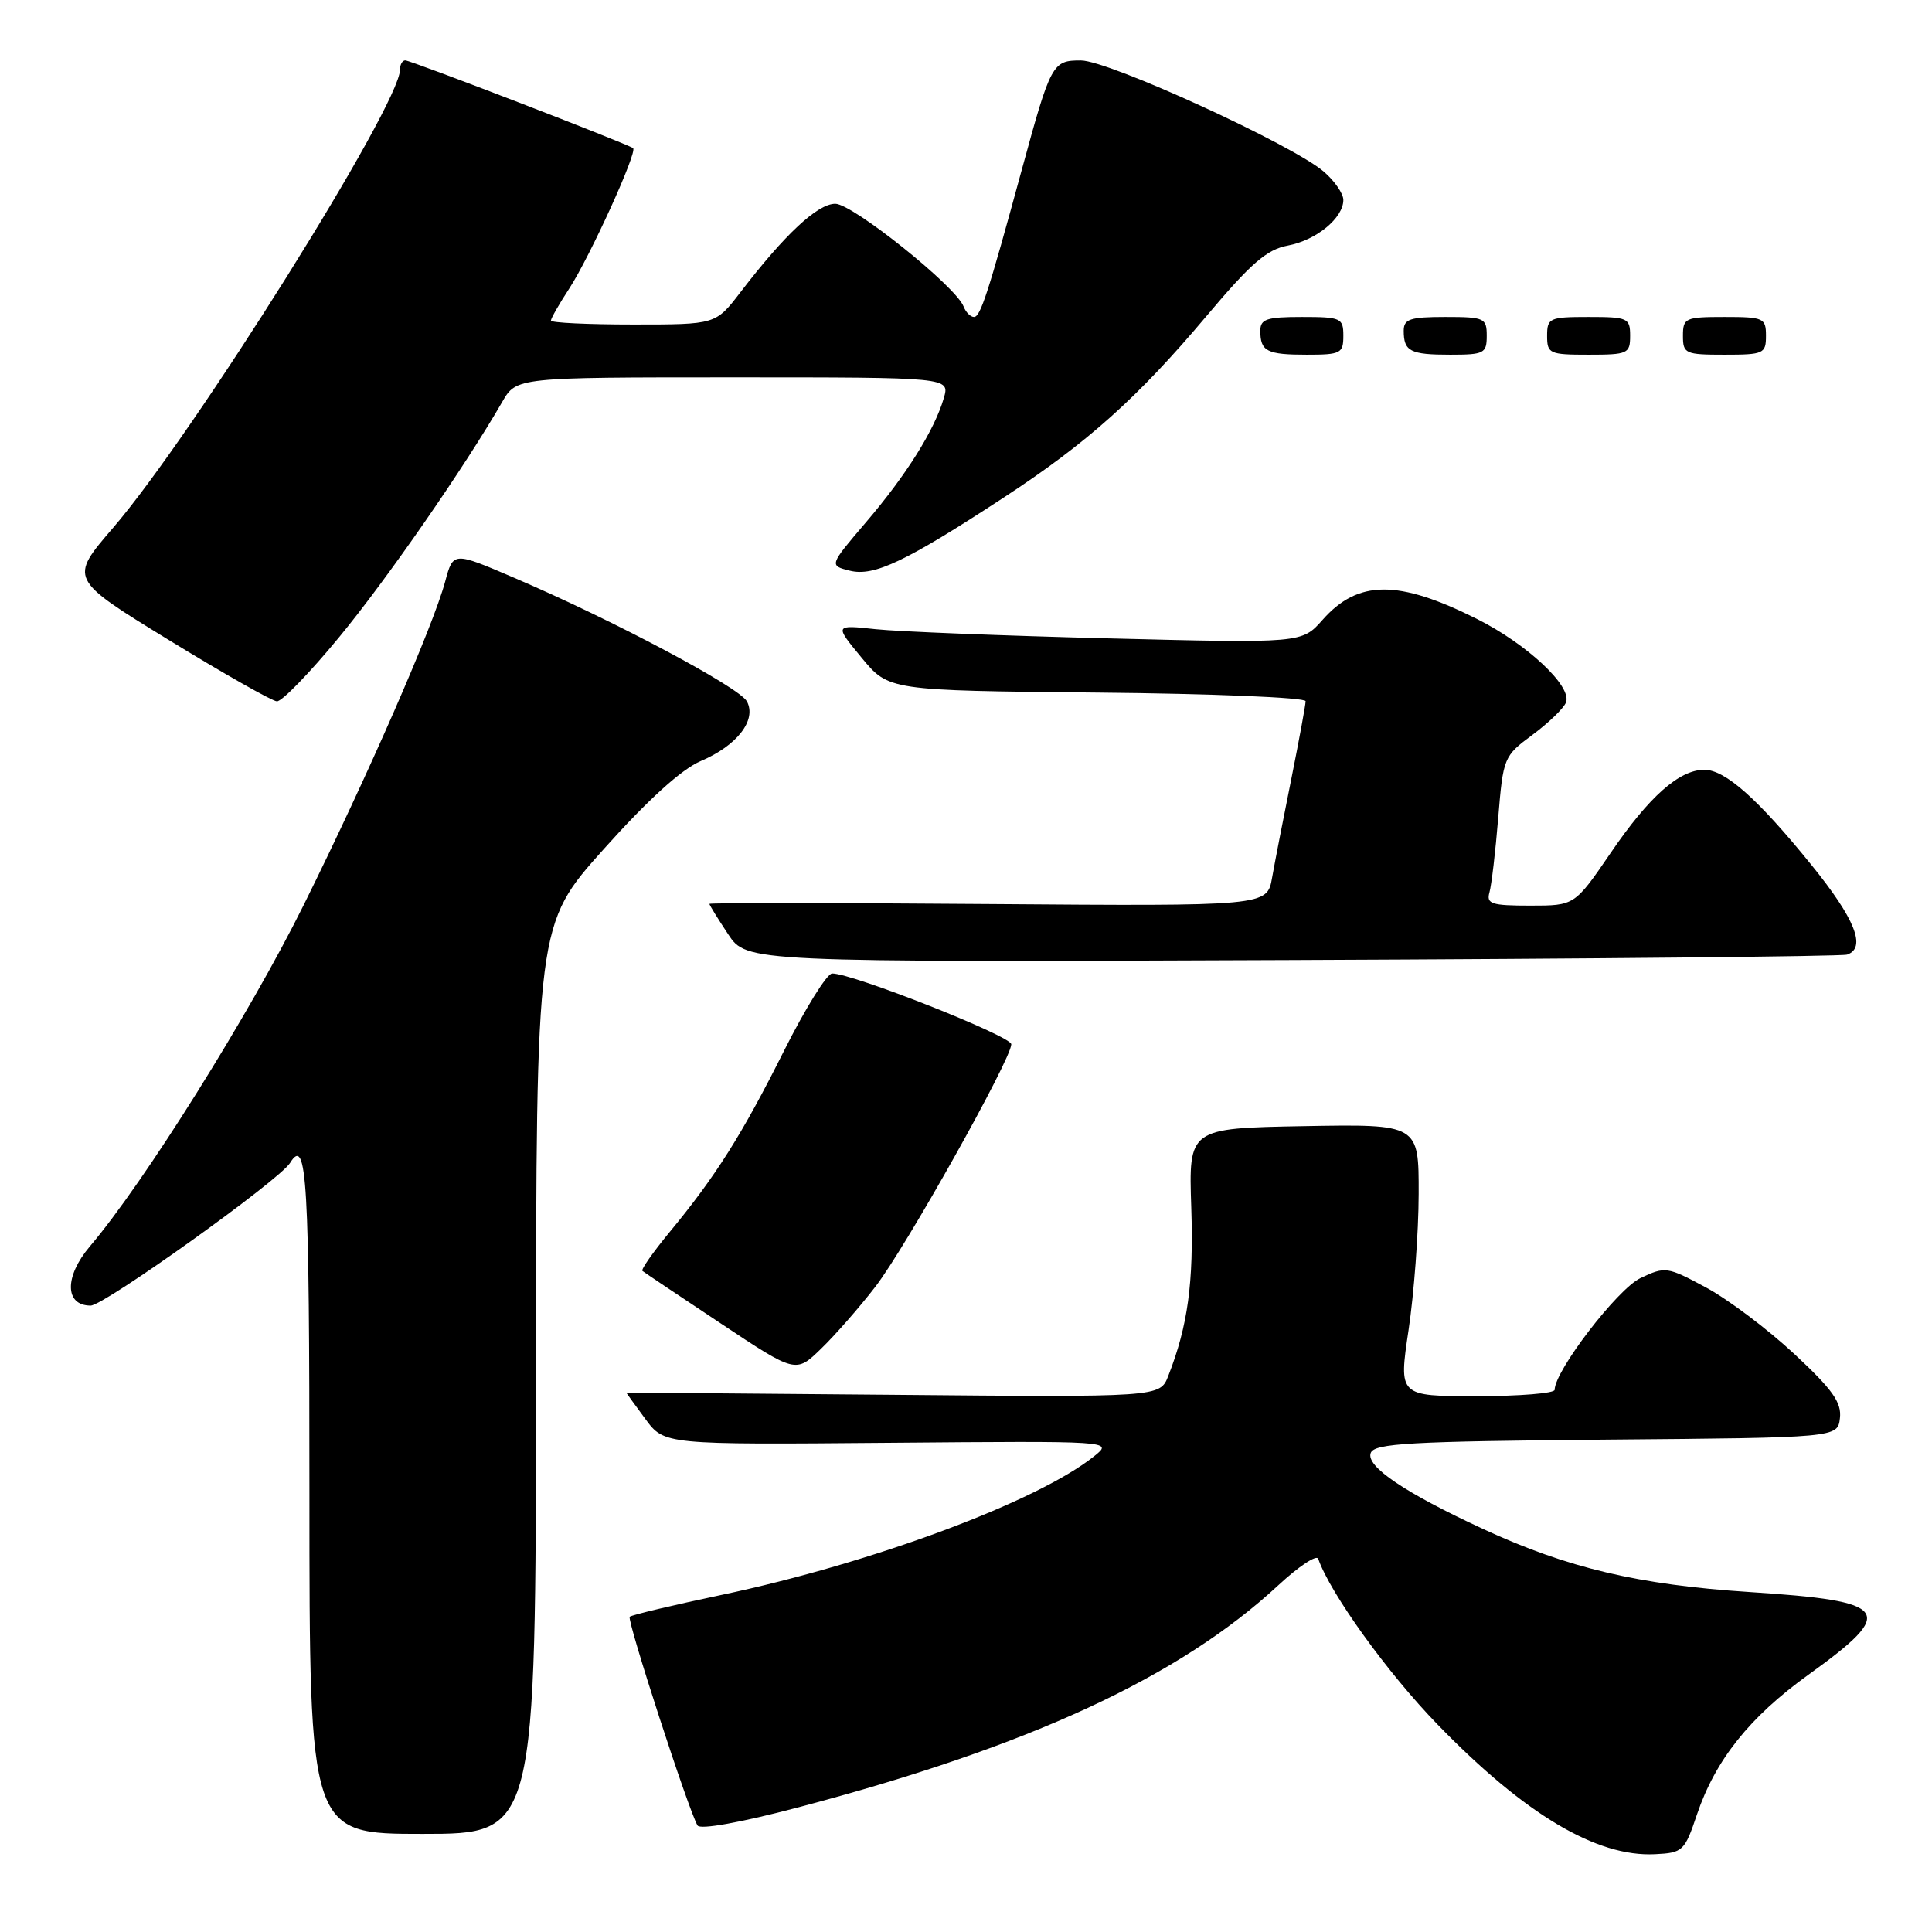 <?xml version="1.0" encoding="UTF-8" standalone="no"?>
<!DOCTYPE svg PUBLIC "-//W3C//DTD SVG 1.1//EN" "http://www.w3.org/Graphics/SVG/1.1/DTD/svg11.dtd" >
<svg xmlns="http://www.w3.org/2000/svg" xmlns:xlink="http://www.w3.org/1999/xlink" version="1.1" viewBox="0 0 256 256">
 <g >
 <path fill="currentColor"
d=" M 224.86 240.42 C 227.30 233.21 231.84 227.51 239.64 221.90 C 251.42 213.42 250.52 212.16 231.78 210.95 C 217.14 210.00 207.67 207.76 196.57 202.62 C 186.14 197.80 180.95 194.29 181.63 192.52 C 182.12 191.25 186.78 190.99 212.85 190.76 C 243.50 190.50 243.50 190.50 243.80 187.91 C 244.04 185.84 242.84 184.14 237.76 179.41 C 234.27 176.16 229.02 172.20 226.09 170.62 C 220.91 167.83 220.66 167.79 217.36 169.36 C 214.32 170.81 206.00 181.65 206.00 184.16 C 206.00 184.62 201.35 185.00 195.66 185.00 C 185.33 185.00 185.33 185.00 186.64 176.25 C 187.36 171.44 187.97 163.33 187.98 158.22 C 188.00 148.95 188.00 148.95 172.75 149.22 C 157.50 149.50 157.50 149.50 157.85 160.02 C 158.18 169.96 157.40 175.68 154.80 182.32 C 153.70 185.14 153.70 185.14 118.35 184.82 C 98.91 184.64 83.00 184.53 83.00 184.56 C 83.00 184.59 84.13 186.15 85.51 188.02 C 88.03 191.43 88.03 191.43 117.76 191.18 C 147.50 190.93 147.50 190.93 145.00 192.94 C 137.52 198.95 115.58 207.12 95.58 211.34 C 89.13 212.70 83.67 214.00 83.44 214.23 C 83.03 214.64 91.28 240.02 92.43 241.89 C 92.79 242.46 98.14 241.50 105.76 239.49 C 136.45 231.39 156.26 222.22 169.40 210.04 C 172.10 207.54 174.47 205.97 174.67 206.55 C 176.27 211.14 183.86 221.69 190.50 228.52 C 202.03 240.41 211.57 246.09 219.32 245.69 C 222.98 245.51 223.23 245.28 224.86 240.42 Z  M 71.02 182.75 C 71.05 122.50 71.05 122.50 80.01 112.50 C 85.88 105.94 90.31 101.93 92.86 100.84 C 97.67 98.80 100.29 95.41 98.97 92.94 C 97.96 91.06 81.14 82.12 68.06 76.53 C 60.05 73.10 60.05 73.10 58.99 77.05 C 57.37 83.04 48.79 102.67 40.21 119.98 C 33.05 134.41 19.07 156.74 11.91 165.15 C 8.52 169.15 8.56 173.00 12.01 173.00 C 13.79 173.00 37.03 156.38 38.44 154.09 C 40.67 150.48 41.00 156.07 41.00 198.00 C 41.00 243.00 41.00 243.00 56.00 243.00 C 71.00 243.00 71.00 243.00 71.02 182.75 Z  M 115.99 170.50 C 120.04 165.25 134.00 140.34 134.00 138.37 C 134.00 137.29 112.95 128.97 110.26 128.99 C 109.58 129.00 106.71 133.61 103.88 139.25 C 98.31 150.36 94.84 155.86 88.70 163.29 C 86.53 165.92 84.92 168.22 85.12 168.40 C 85.33 168.58 89.99 171.70 95.47 175.34 C 105.44 181.97 105.44 181.97 108.78 178.73 C 110.62 176.96 113.87 173.25 115.99 170.50 Z  M 244.75 126.49 C 247.35 125.60 245.81 121.74 240.00 114.58 C 232.90 105.82 228.59 102.00 225.83 102.00 C 222.52 102.00 218.52 105.54 213.44 112.99 C 208.65 120.00 208.65 120.00 202.76 120.00 C 197.62 120.00 196.93 119.77 197.36 118.25 C 197.63 117.29 198.16 112.84 198.52 108.37 C 199.18 100.38 199.25 100.19 203.06 97.37 C 205.19 95.79 207.19 93.86 207.50 93.08 C 208.35 90.96 202.34 85.33 195.66 81.99 C 185.24 76.78 179.94 76.82 175.24 82.14 C 172.50 85.23 172.50 85.23 147.00 84.59 C 132.97 84.24 119.04 83.69 116.03 83.37 C 110.56 82.78 110.56 82.78 114.16 87.14 C 117.76 91.50 117.76 91.50 145.38 91.77 C 160.57 91.91 173.00 92.42 173.00 92.91 C 173.00 93.39 172.15 97.99 171.12 103.14 C 170.08 108.29 168.93 114.20 168.56 116.29 C 167.90 120.07 167.90 120.07 130.95 119.79 C 110.63 119.63 94.00 119.62 94.00 119.77 C 94.00 119.92 95.11 121.72 96.47 123.77 C 98.93 127.50 98.93 127.50 171.22 127.21 C 210.97 127.05 244.06 126.73 244.75 126.49 Z  M 44.92 84.45 C 51.25 76.78 61.52 61.97 66.55 53.25 C 68.43 50.00 68.43 50.00 97.15 50.00 C 125.86 50.00 125.86 50.00 125.06 52.75 C 123.82 57.00 120.10 62.94 114.74 69.21 C 109.86 74.93 109.86 74.93 112.61 75.62 C 115.82 76.42 120.04 74.41 133.04 65.90 C 144.08 58.68 150.77 52.68 159.84 41.91 C 165.75 34.89 167.85 33.06 170.64 32.54 C 174.42 31.83 178.00 28.89 178.00 26.49 C 178.00 25.66 176.85 23.98 175.43 22.76 C 171.35 19.21 146.91 8.01 143.23 8.01 C 139.45 8.00 139.24 8.38 135.39 22.50 C 130.94 38.83 129.91 42.00 129.06 42.00 C 128.59 42.00 127.97 41.37 127.68 40.61 C 126.66 37.95 112.98 27.00 110.68 27.00 C 108.33 27.00 103.98 31.06 98.09 38.75 C 94.83 43.00 94.83 43.00 83.92 43.00 C 77.91 43.00 73.00 42.77 73.00 42.48 C 73.00 42.19 74.09 40.28 75.43 38.23 C 78.18 34.00 84.49 20.13 83.89 19.63 C 83.24 19.09 54.45 8.00 53.70 8.00 C 53.31 8.00 53.00 8.56 53.00 9.25 C 52.99 13.88 25.63 57.57 14.99 69.93 C 9.16 76.70 9.16 76.70 22.33 84.78 C 29.57 89.22 36.04 92.89 36.69 92.93 C 37.35 92.97 41.05 89.15 44.92 84.45 Z  M 178.00 44.50 C 178.00 42.14 177.70 42.00 172.50 42.00 C 167.83 42.00 167.00 42.28 167.00 43.83 C 167.00 46.56 167.86 47.00 173.17 47.00 C 177.66 47.00 178.00 46.82 178.00 44.50 Z  M 197.00 44.50 C 197.00 42.14 196.70 42.00 191.50 42.00 C 186.83 42.00 186.00 42.28 186.00 43.83 C 186.00 46.56 186.86 47.00 192.17 47.00 C 196.66 47.00 197.00 46.82 197.00 44.50 Z  M 216.00 44.50 C 216.00 42.14 215.70 42.00 210.50 42.00 C 205.30 42.00 205.00 42.14 205.00 44.50 C 205.00 46.86 205.30 47.00 210.50 47.00 C 215.70 47.00 216.00 46.86 216.00 44.50 Z  M 234.00 44.50 C 234.00 42.14 233.70 42.00 228.50 42.00 C 223.30 42.00 223.00 42.14 223.00 44.50 C 223.00 46.86 223.30 47.00 228.50 47.00 C 233.70 47.00 234.00 46.86 234.00 44.50 Z "/>
</g>
</svg>